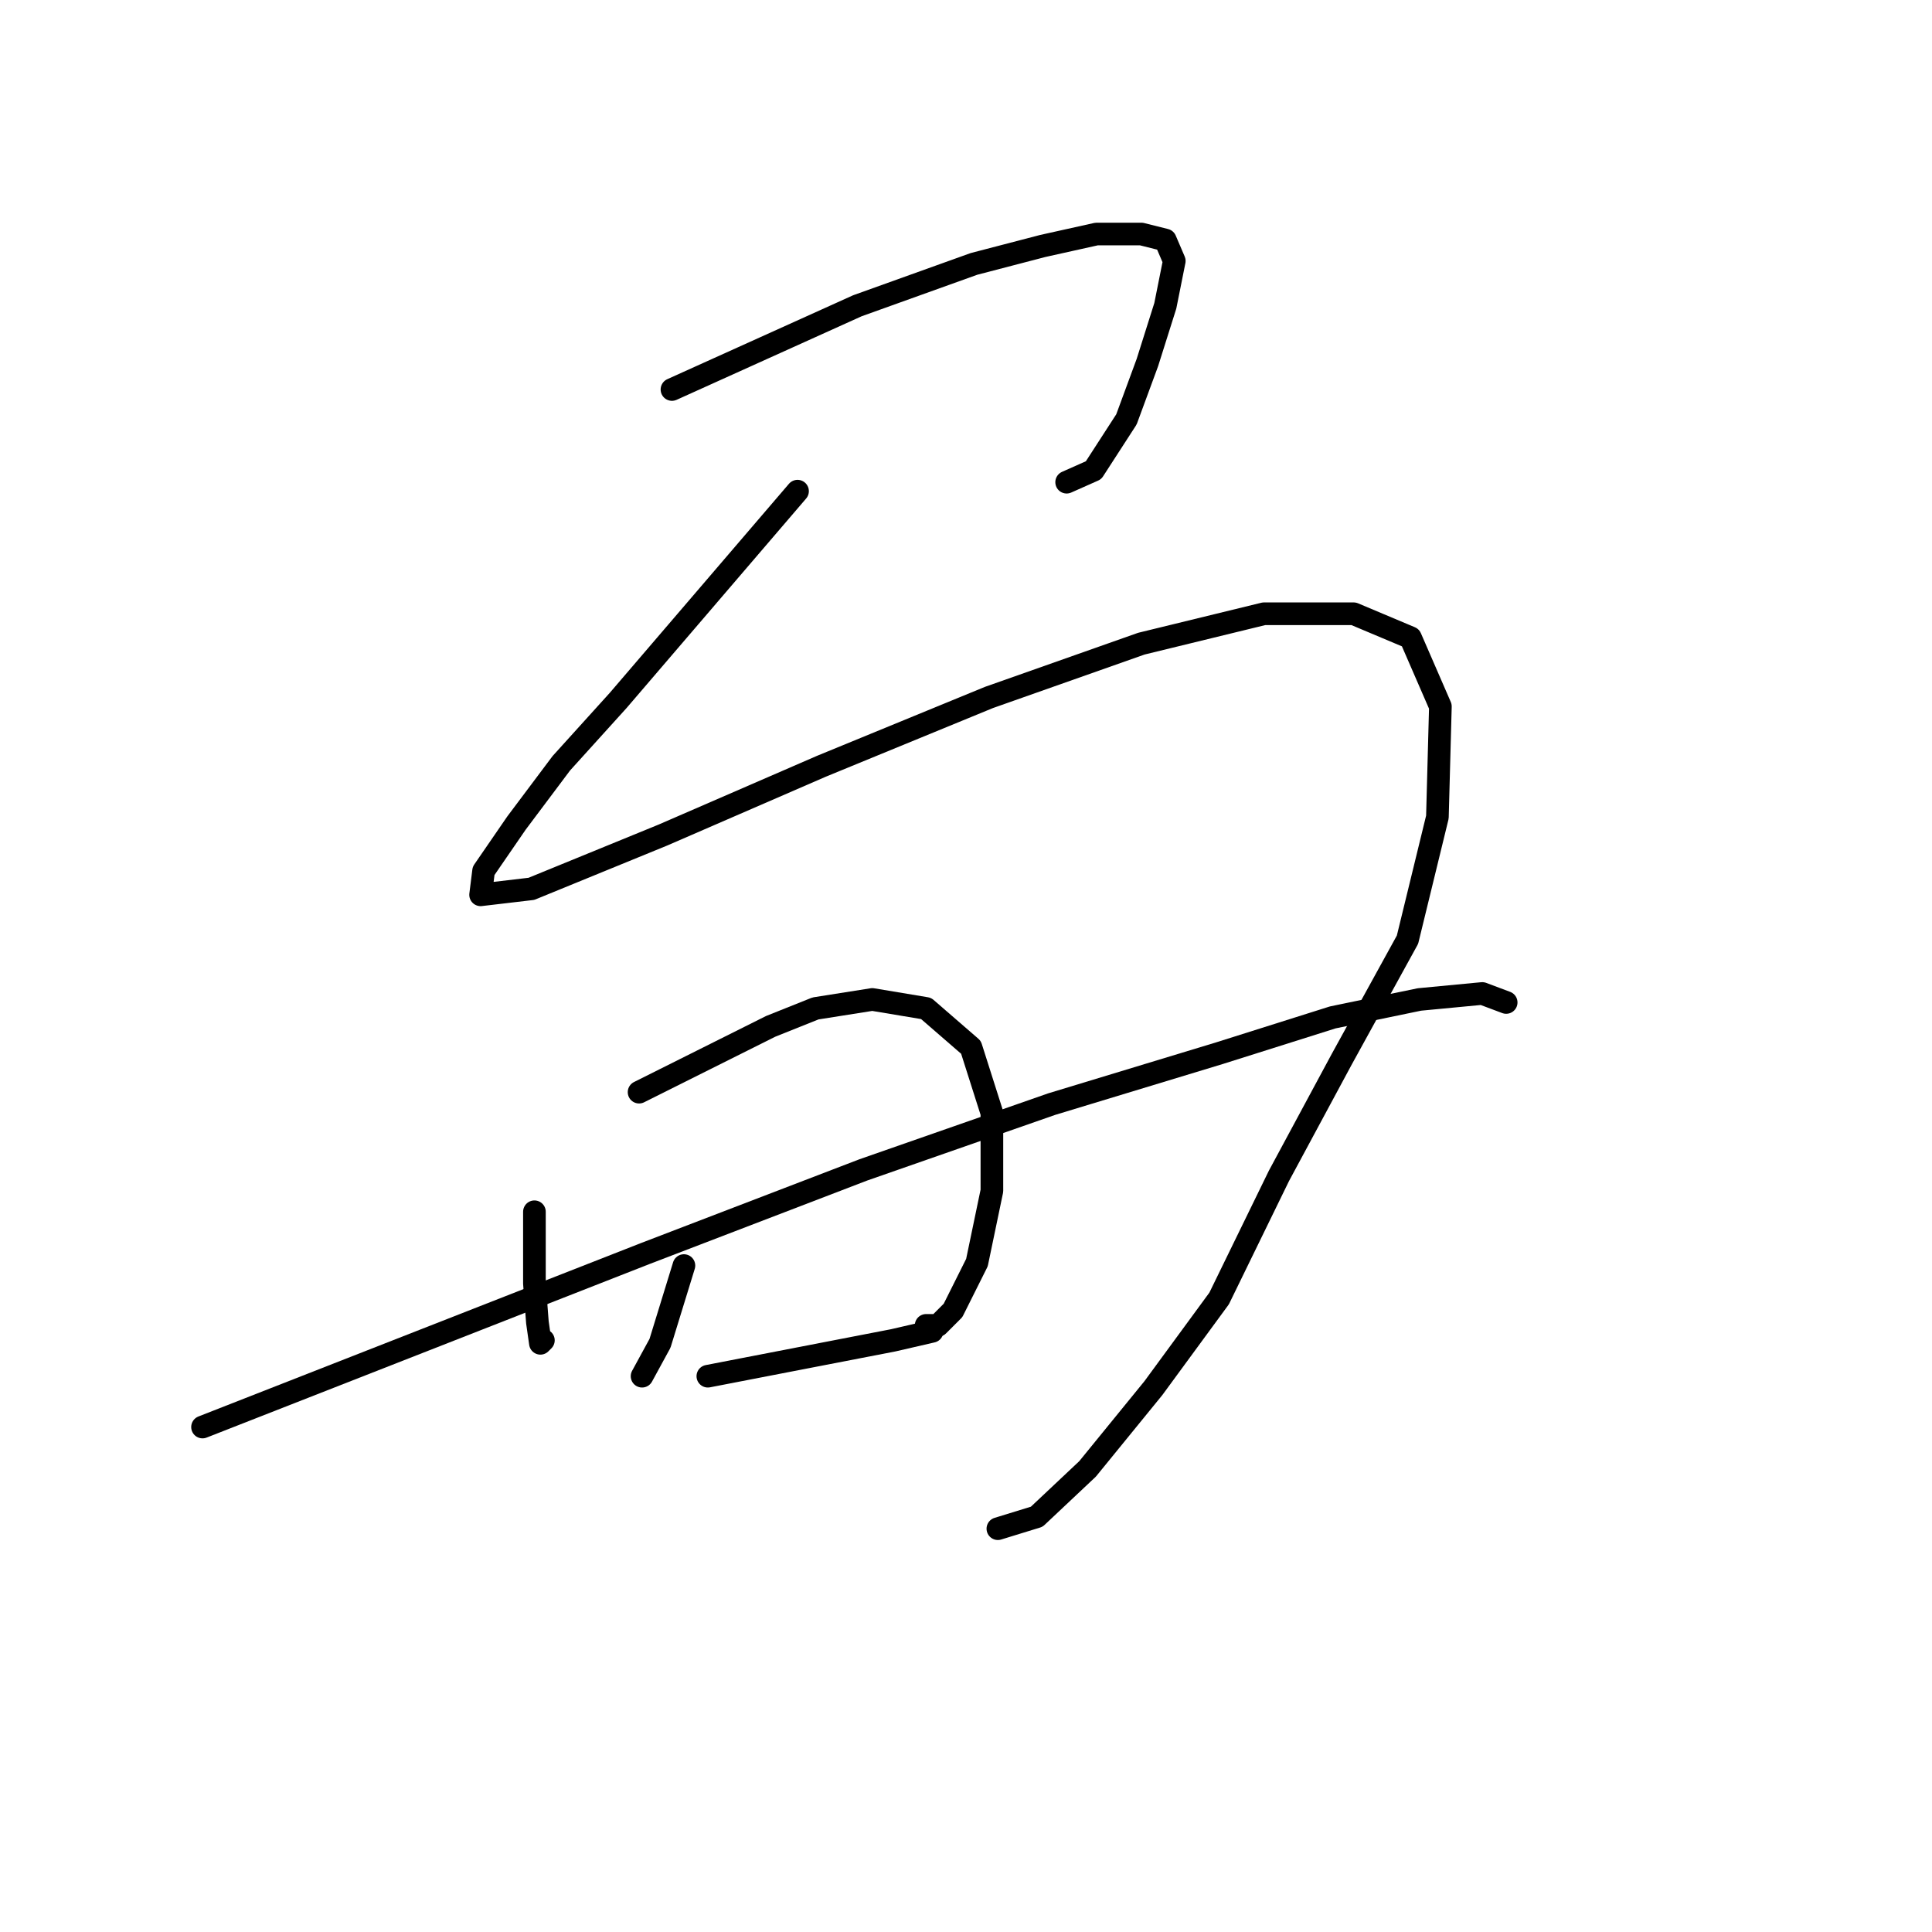 <?xml version="1.0" standalone="no"?>
    <svg width="256" height="256" xmlns="http://www.w3.org/2000/svg" version="1.1">
    <polyline stroke="black" stroke-width="3" stroke-linecap="round" fill="transparent" stroke-linejoin="round" points="89.038 51.611 101.32 46.065 113.602 40.518 129.054 34.971 138.166 32.594 145.297 31.01 151.24 31.01 154.41 31.802 155.598 34.575 154.41 40.518 152.033 48.046 149.259 55.573 144.901 62.309 141.336 63.893 141.336 63.893 " />
        <polyline stroke="black" stroke-width="3" stroke-linecap="round" fill="transparent" stroke-linejoin="round" points="105.678 65.082 93.793 78.949 81.907 92.815 74.379 101.135 68.436 109.059 64.078 115.398 63.682 118.568 70.417 117.775 87.85 110.644 108.848 101.532 131.035 92.419 151.24 85.288 167.484 81.326 179.37 81.326 186.898 84.495 190.859 93.608 190.463 108.267 186.501 124.511 177.785 140.358 169.465 155.81 161.541 172.053 152.825 183.939 144.109 194.636 137.374 200.975 132.223 202.56 132.223 202.56 " />
        <polyline stroke="black" stroke-width="3" stroke-linecap="round" fill="transparent" stroke-linejoin="round" points="70.814 160.564 70.814 165.318 70.814 170.072 71.21 175.223 71.606 177.996 72.002 177.6 72.002 177.6 " />
        <polyline stroke="black" stroke-width="3" stroke-linecap="round" fill="transparent" stroke-linejoin="round" points="84.68 144.716 93.397 140.358 102.113 136 108.056 133.623 115.583 132.434 122.715 133.623 128.658 138.773 131.431 147.49 131.431 157.791 129.45 167.299 126.28 173.638 124.299 175.619 122.715 175.619 122.715 175.619 " />
        <polyline stroke="black" stroke-width="3" stroke-linecap="round" fill="transparent" stroke-linejoin="round" points="90.623 167.695 89.038 172.846 87.454 177.996 85.077 182.354 85.077 182.354 " />
        <polyline stroke="black" stroke-width="3" stroke-linecap="round" fill="transparent" stroke-linejoin="round" points="26.836 189.09 56.155 177.6 85.473 166.111 114.395 155.017 139.355 146.301 161.541 139.566 176.597 134.812 188.086 132.434 196.406 131.642 199.576 132.831 199.576 132.831 " />
        <polyline stroke="black" stroke-width="3" stroke-linecap="round" fill="transparent" stroke-linejoin="round" points="93.793 182.354 106.075 179.977 118.357 177.6 123.507 176.412 123.507 176.412 " />
        </svg>